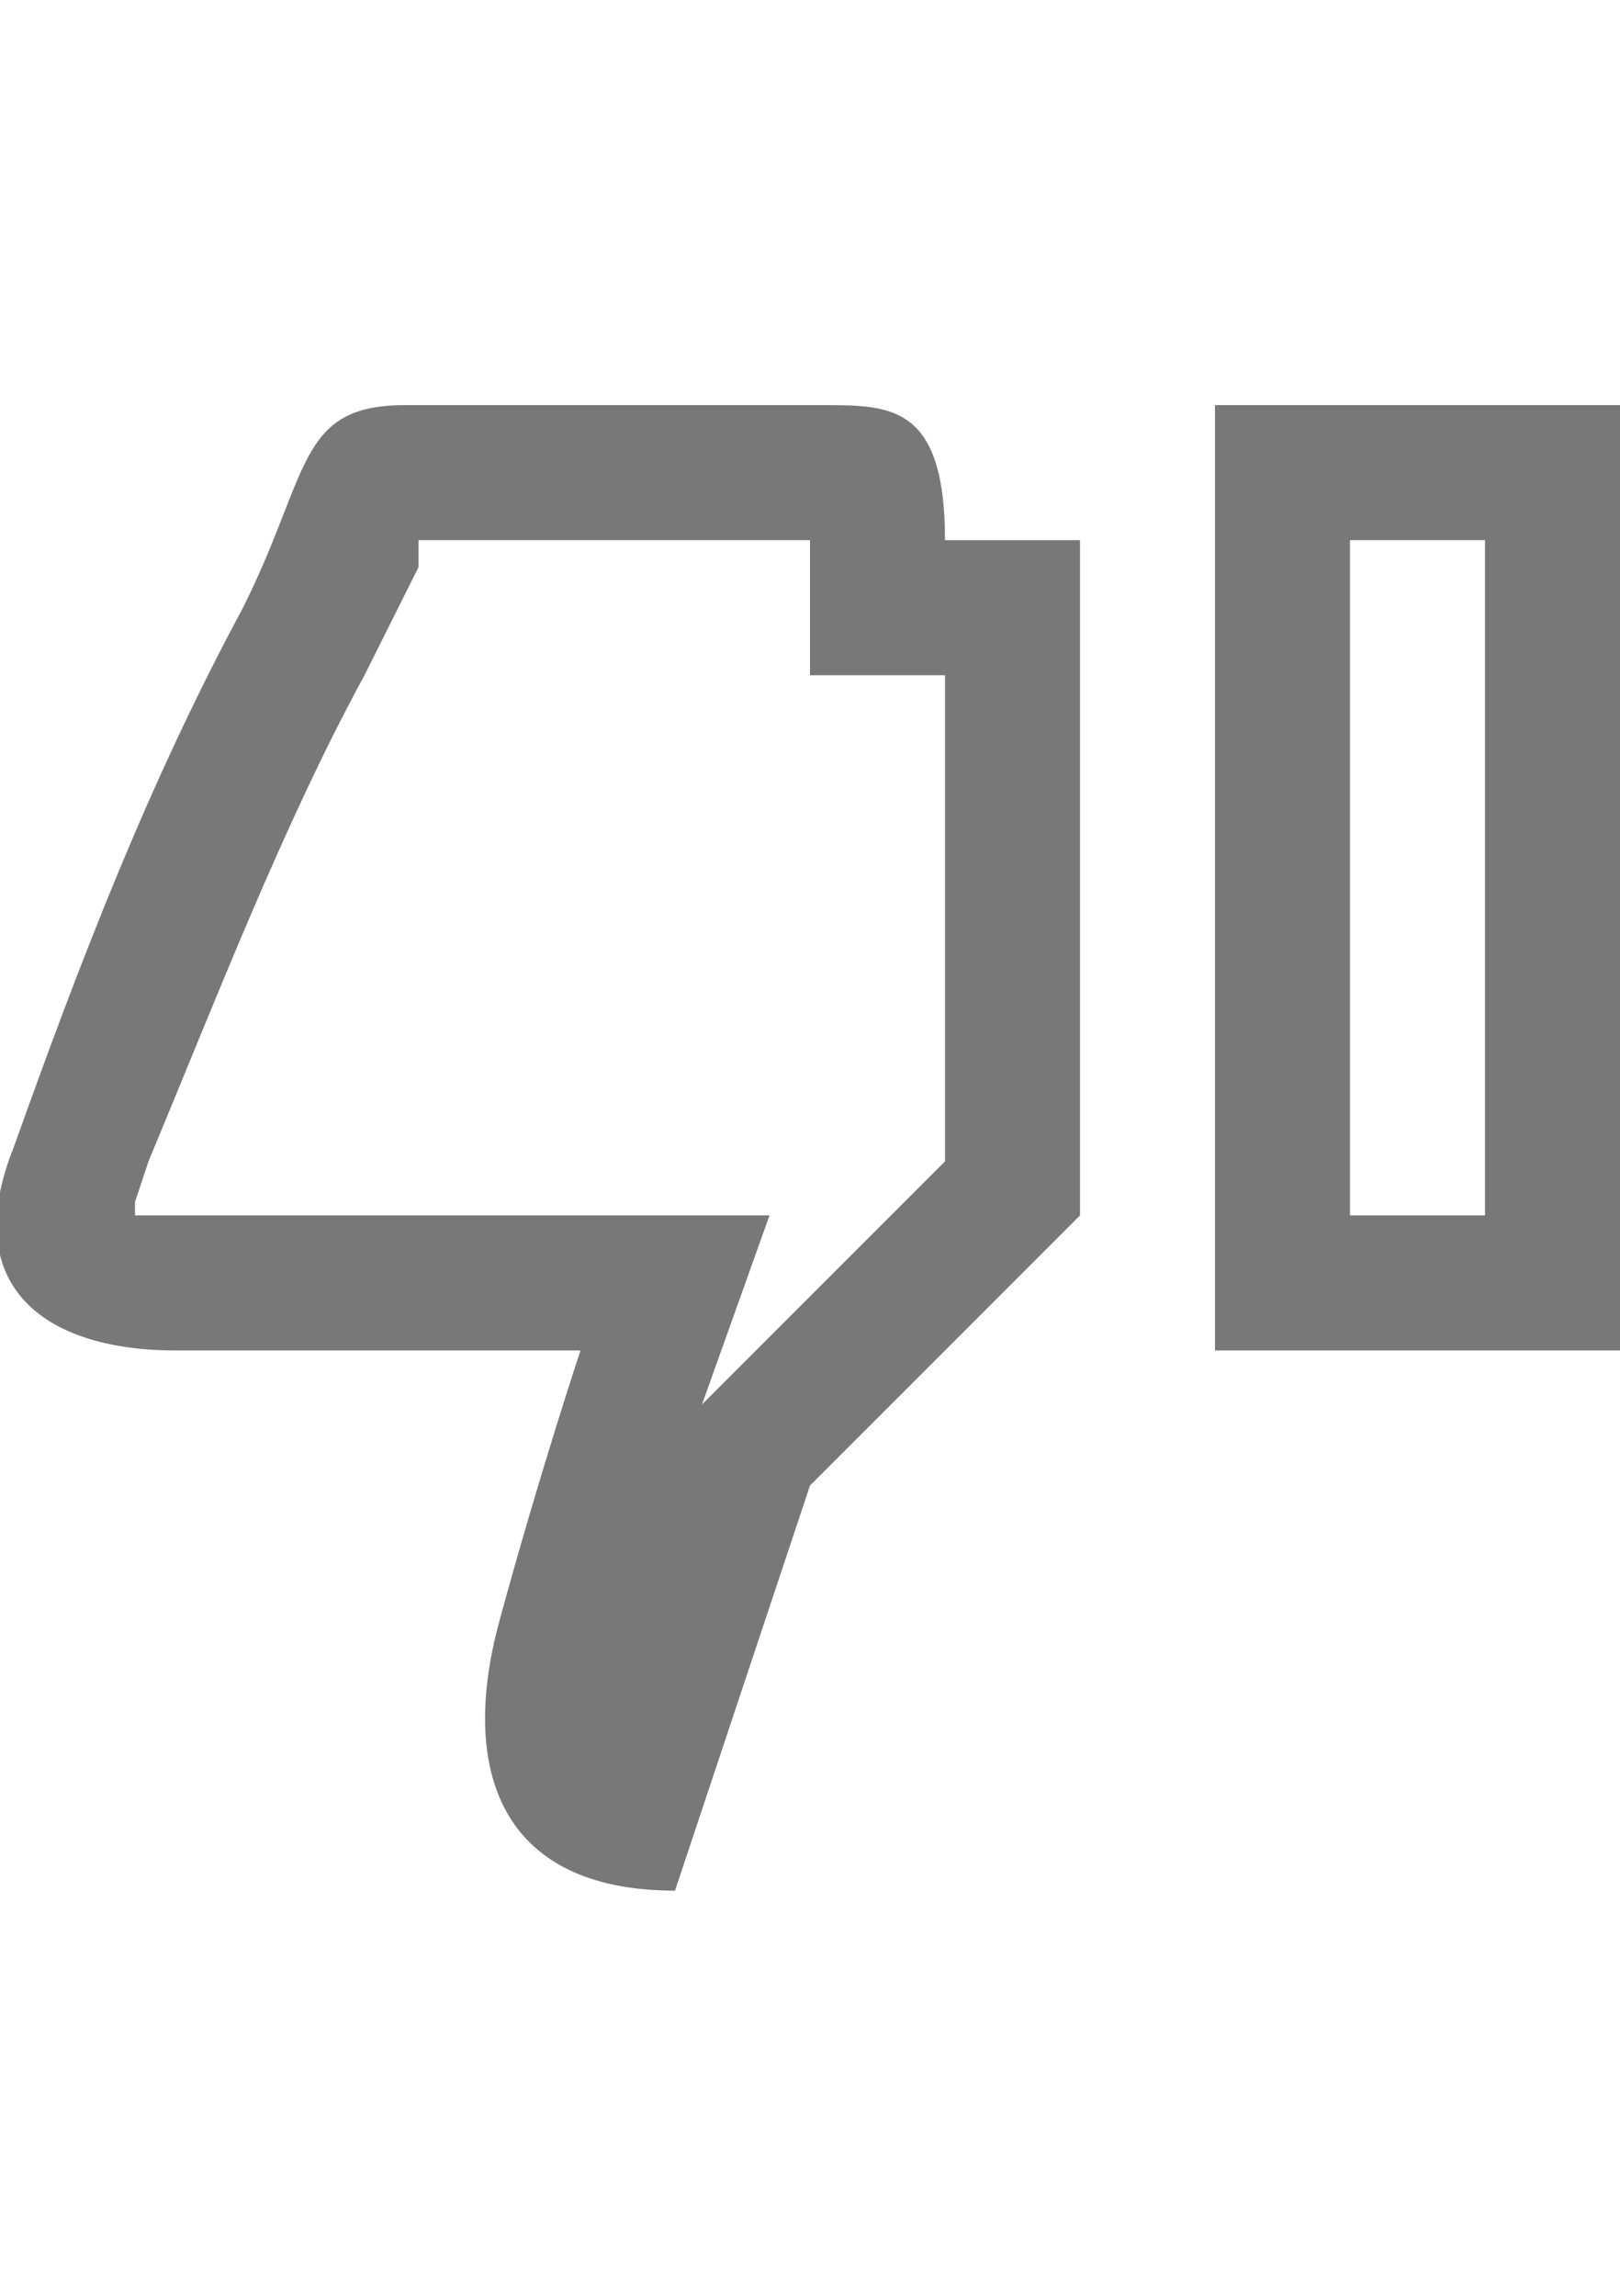 <svg xmlns="http://www.w3.org/2000/svg" x="0" y="0" viewBox="0 0 12 17">
<g id="_Group_">
	<path fill="#787878" d="M6,4v1h1v3.6l-1.7,1.7l-0.1,0.1l0,0L5.7,9H1.3C1.2,9,1.1,9,1,9V8.9l0.1-0.3c0.5-1.2,1-2.5,1.6-3.6
		C2.9,4.6,3,4.4,3.1,4.2L3.1,4H6 M6,3H3C2.2,3,2.3,3.5,1.8,4.5c-0.7,1.3-1.2,2.6-1.7,4c-0.4,1,0.2,1.5,1.2,1.5h3c0,0-0.3,0.9-0.6,2
		s0,2,1.3,2l1-3l2-2V4H7c0-1-0.4-1-0.9-1C6.1,3,6,3,6,3z"/>
</g>
<path id="_Compound_Path_" fill="#787878" d="M11,4v5h-1V4H11 M12,3H9v7h3V3z"/>
</svg>
